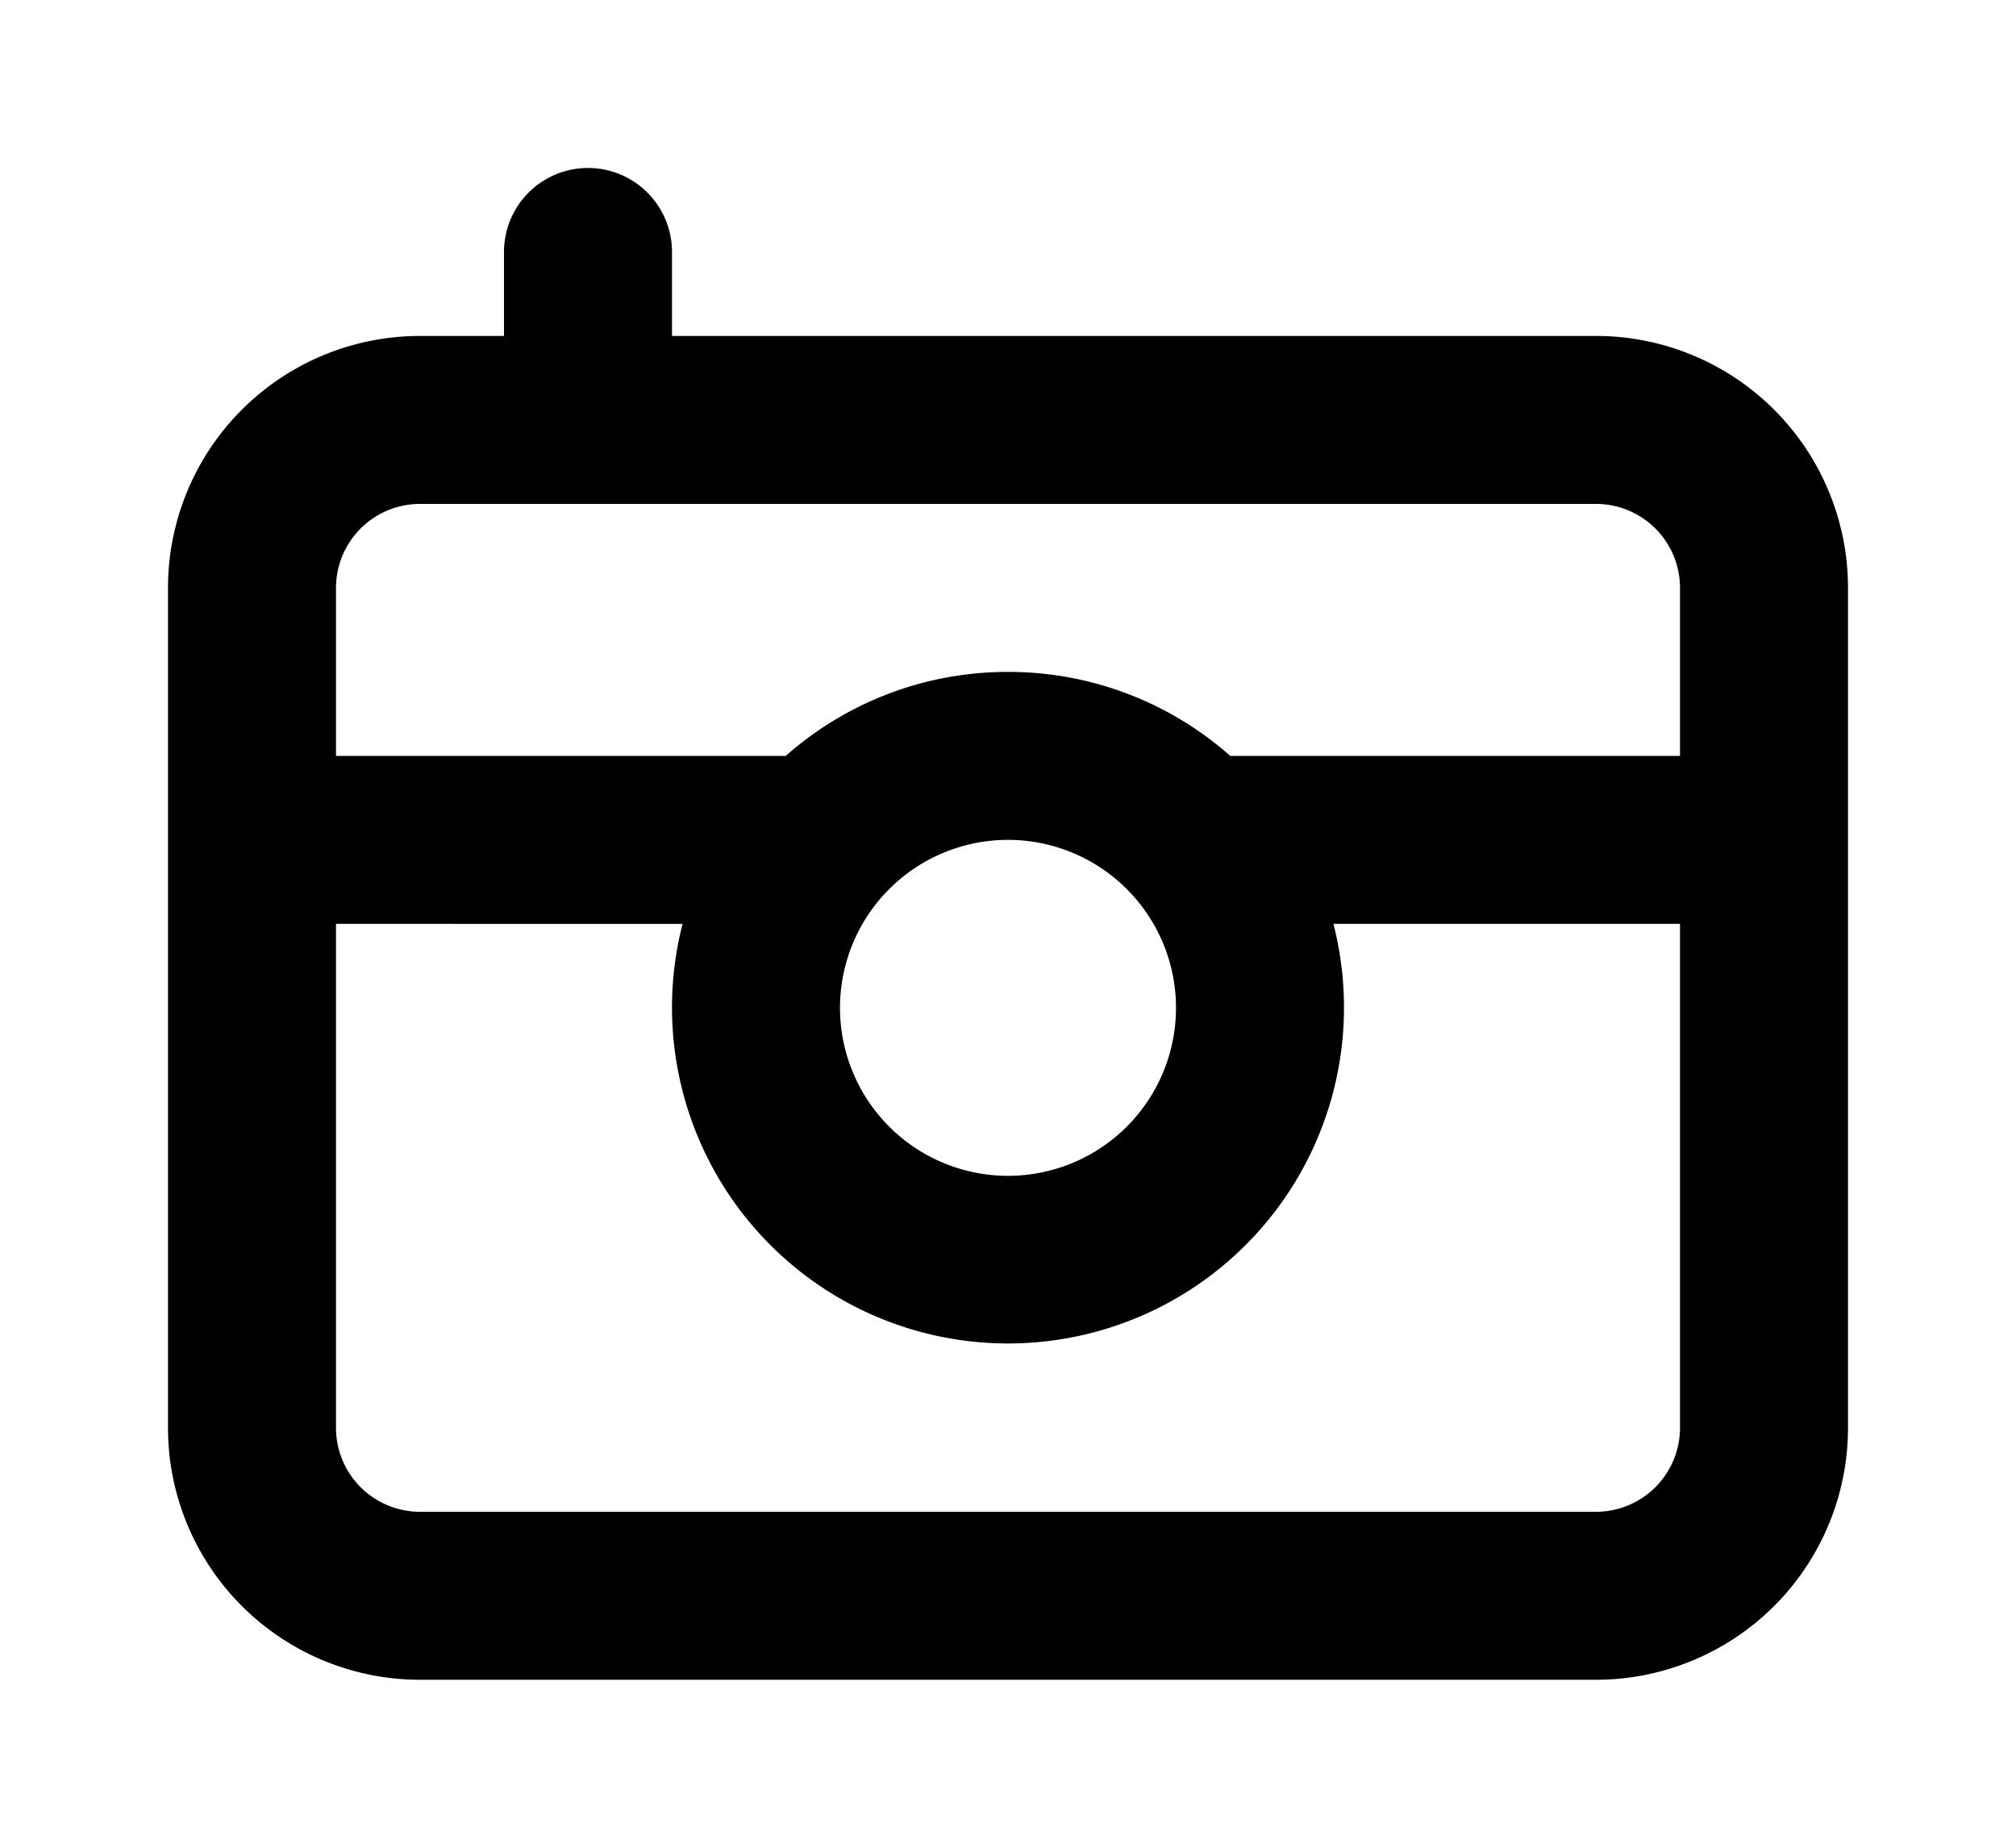 <svg width="24" height="22" fill="none" xmlns="http://www.w3.org/2000/svg"><path fill-rule="evenodd" clip-rule="evenodd" d="M8 3a1 1 0 10-2 0v1H5a3 3 0 00-3 3v10a3 3 0 003 3h14a3 3 0 003-3V7a3 3 0 00-3-3H8V3zM4 7a1 1 0 011-1h14a1 1 0 011 1v2h-5.354A3.985 3.985 0 0012 8c-1.014 0-1.94.377-2.646 1H4V7zm4.126 4H4v6a1 1 0 001 1h14a1 1 0 001-1v-6h-4.126a4 4 0 11-7.748 0zM10 12a2 2 0 114 0 2 2 0 01-4 0z" fill="currentColor"/></svg>